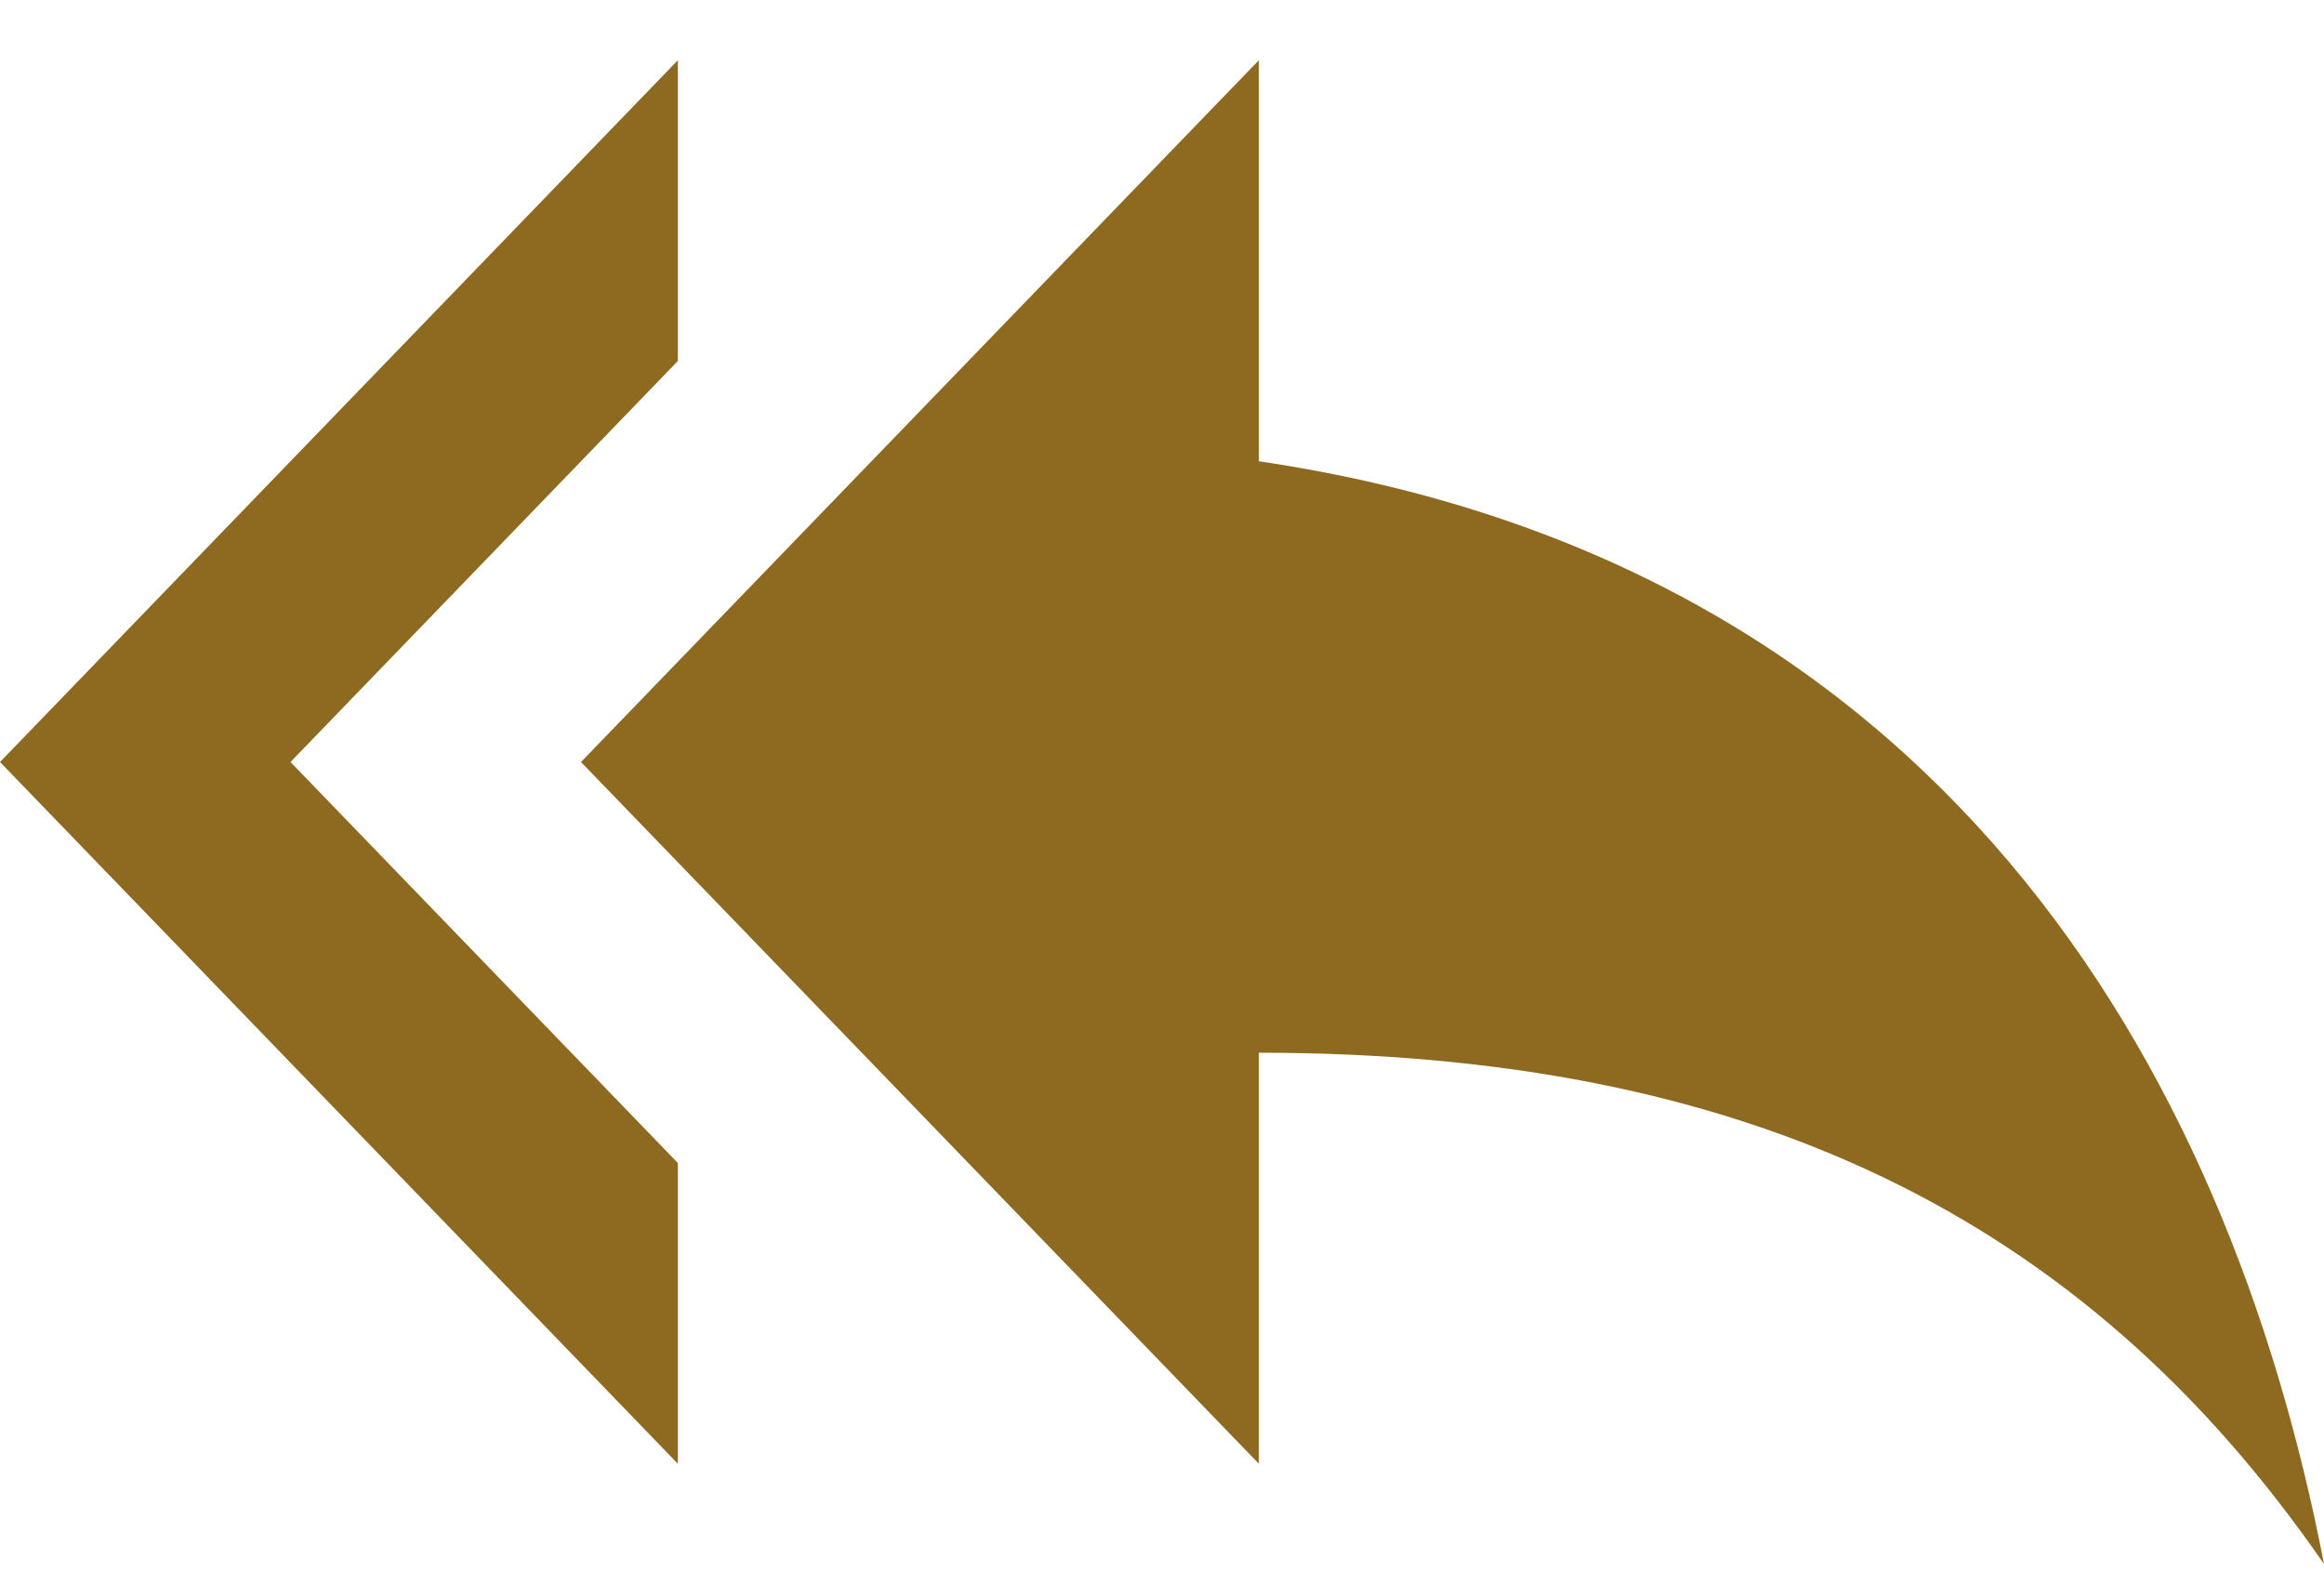 <svg width="34" height="23" viewBox="0 0 34 23" fill="none" xmlns="http://www.w3.org/2000/svg">
<path fill-rule="evenodd" clip-rule="evenodd" d="M9.917 0.881V5.281L4.25 11.148L9.917 17.014V21.414L0 11.148L9.917 0.881ZM18.417 0.881V6.748C28.333 8.214 32.583 15.548 34 22.881C30.458 17.748 25.5 15.401 18.417 15.401V21.414L8.5 11.148L18.417 0.881Z" fill="#8D6A20"/>
</svg>
